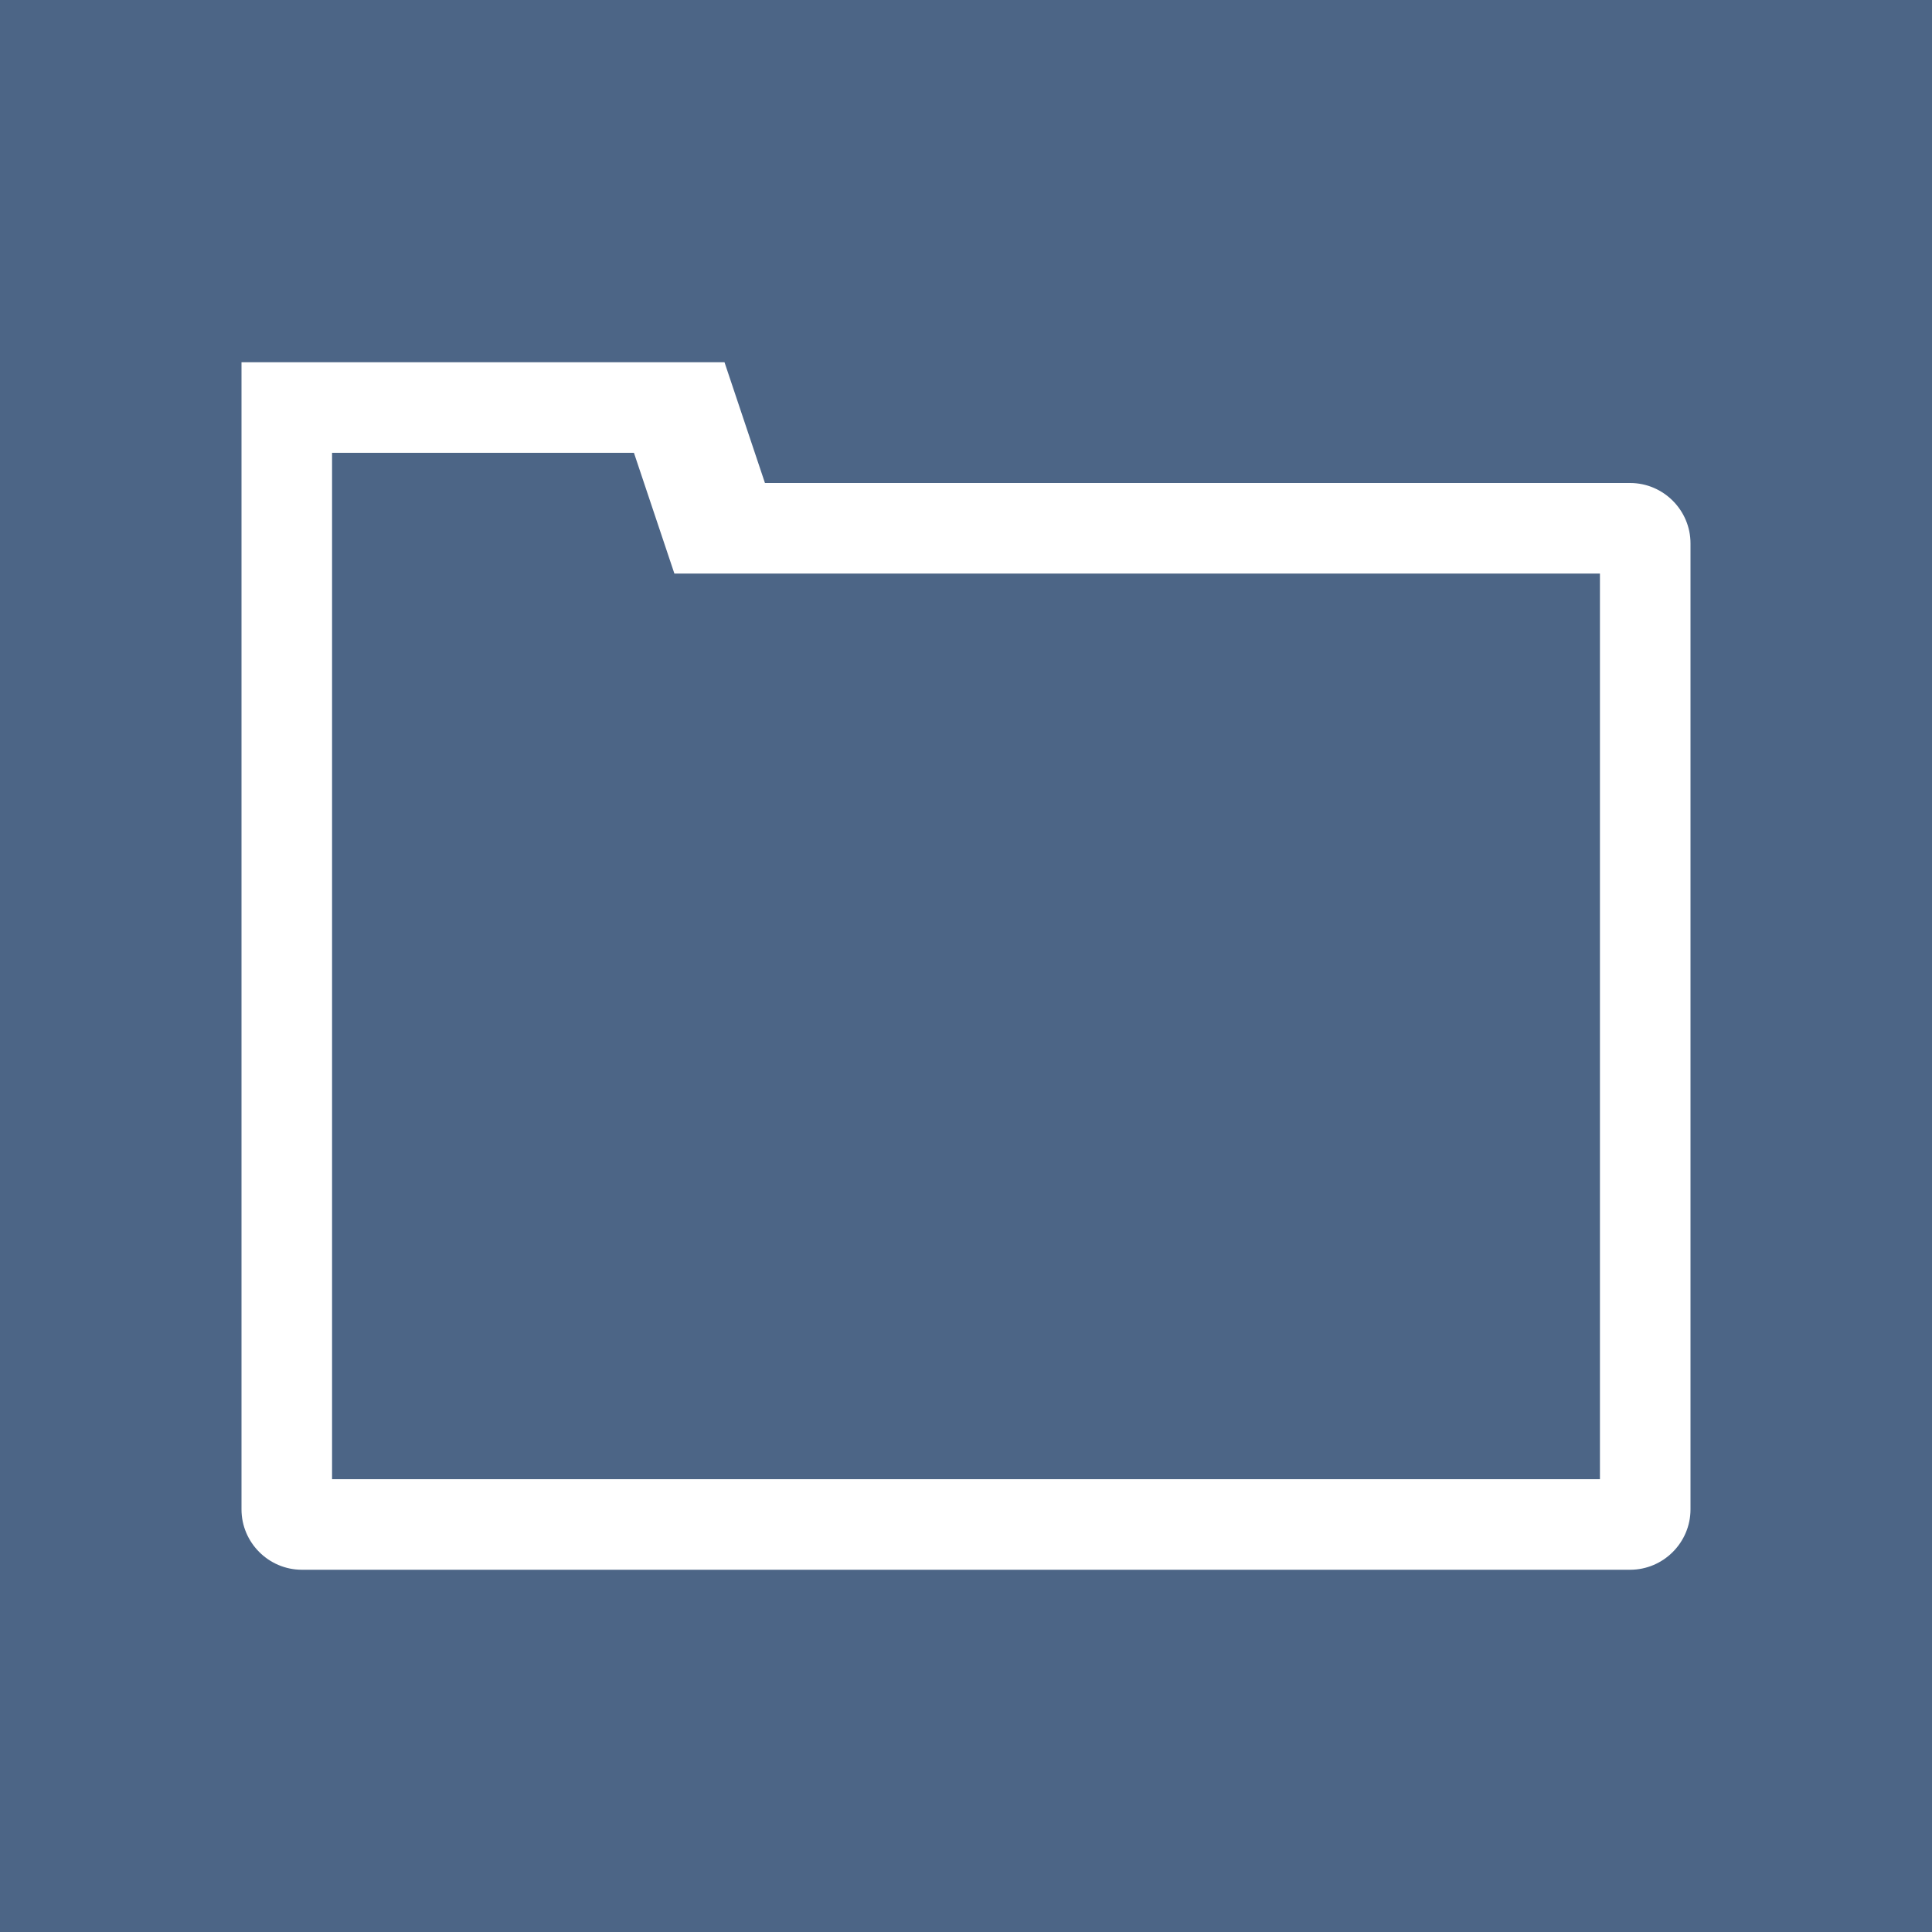 <?xml version="1.0" encoding="utf-8"?>
<!-- Generator: Adobe Illustrator 26.5.0, SVG Export Plug-In . SVG Version: 6.00 Build 0)  -->
<svg version="1.1" id="Layer_1" xmlns="http://www.w3.org/2000/svg" xmlns:xlink="http://www.w3.org/1999/xlink" x="0px" y="0px"
	 viewBox="0 0 320 320" style="enable-background:new 0 0 320 320;" xml:space="preserve">
<style type="text/css">
	.st0{clip-path:url(#SVGID_00000024682557470521127990000011370328214410279047_);}
	.st1{fill:#4C6586;}
</style>
<g>
	<defs>
		<rect id="SVGID_1_" width="320" height="320"/>
	</defs>
	<clipPath id="SVGID_00000054961557349709529850000009640321436569895576_">
		<use xlink:href="#SVGID_1_"  style="overflow:visible;"/>
	</clipPath>
	<g style="clip-path:url(#SVGID_00000054961557349709529850000009640321436569895576_);">
		<path class="st1" d="M55,245h210V95H111.7L105,75H55V245z M280,250c0,5.5-4.5,10-10,10H50c-5.5,0-10-4.5-10-10V60h80l6.7,20H270
			c5.5,0,10,4.5,10,10V250z M320,0H0v320h320V0z"/>
	</g>
</g>
</svg>
